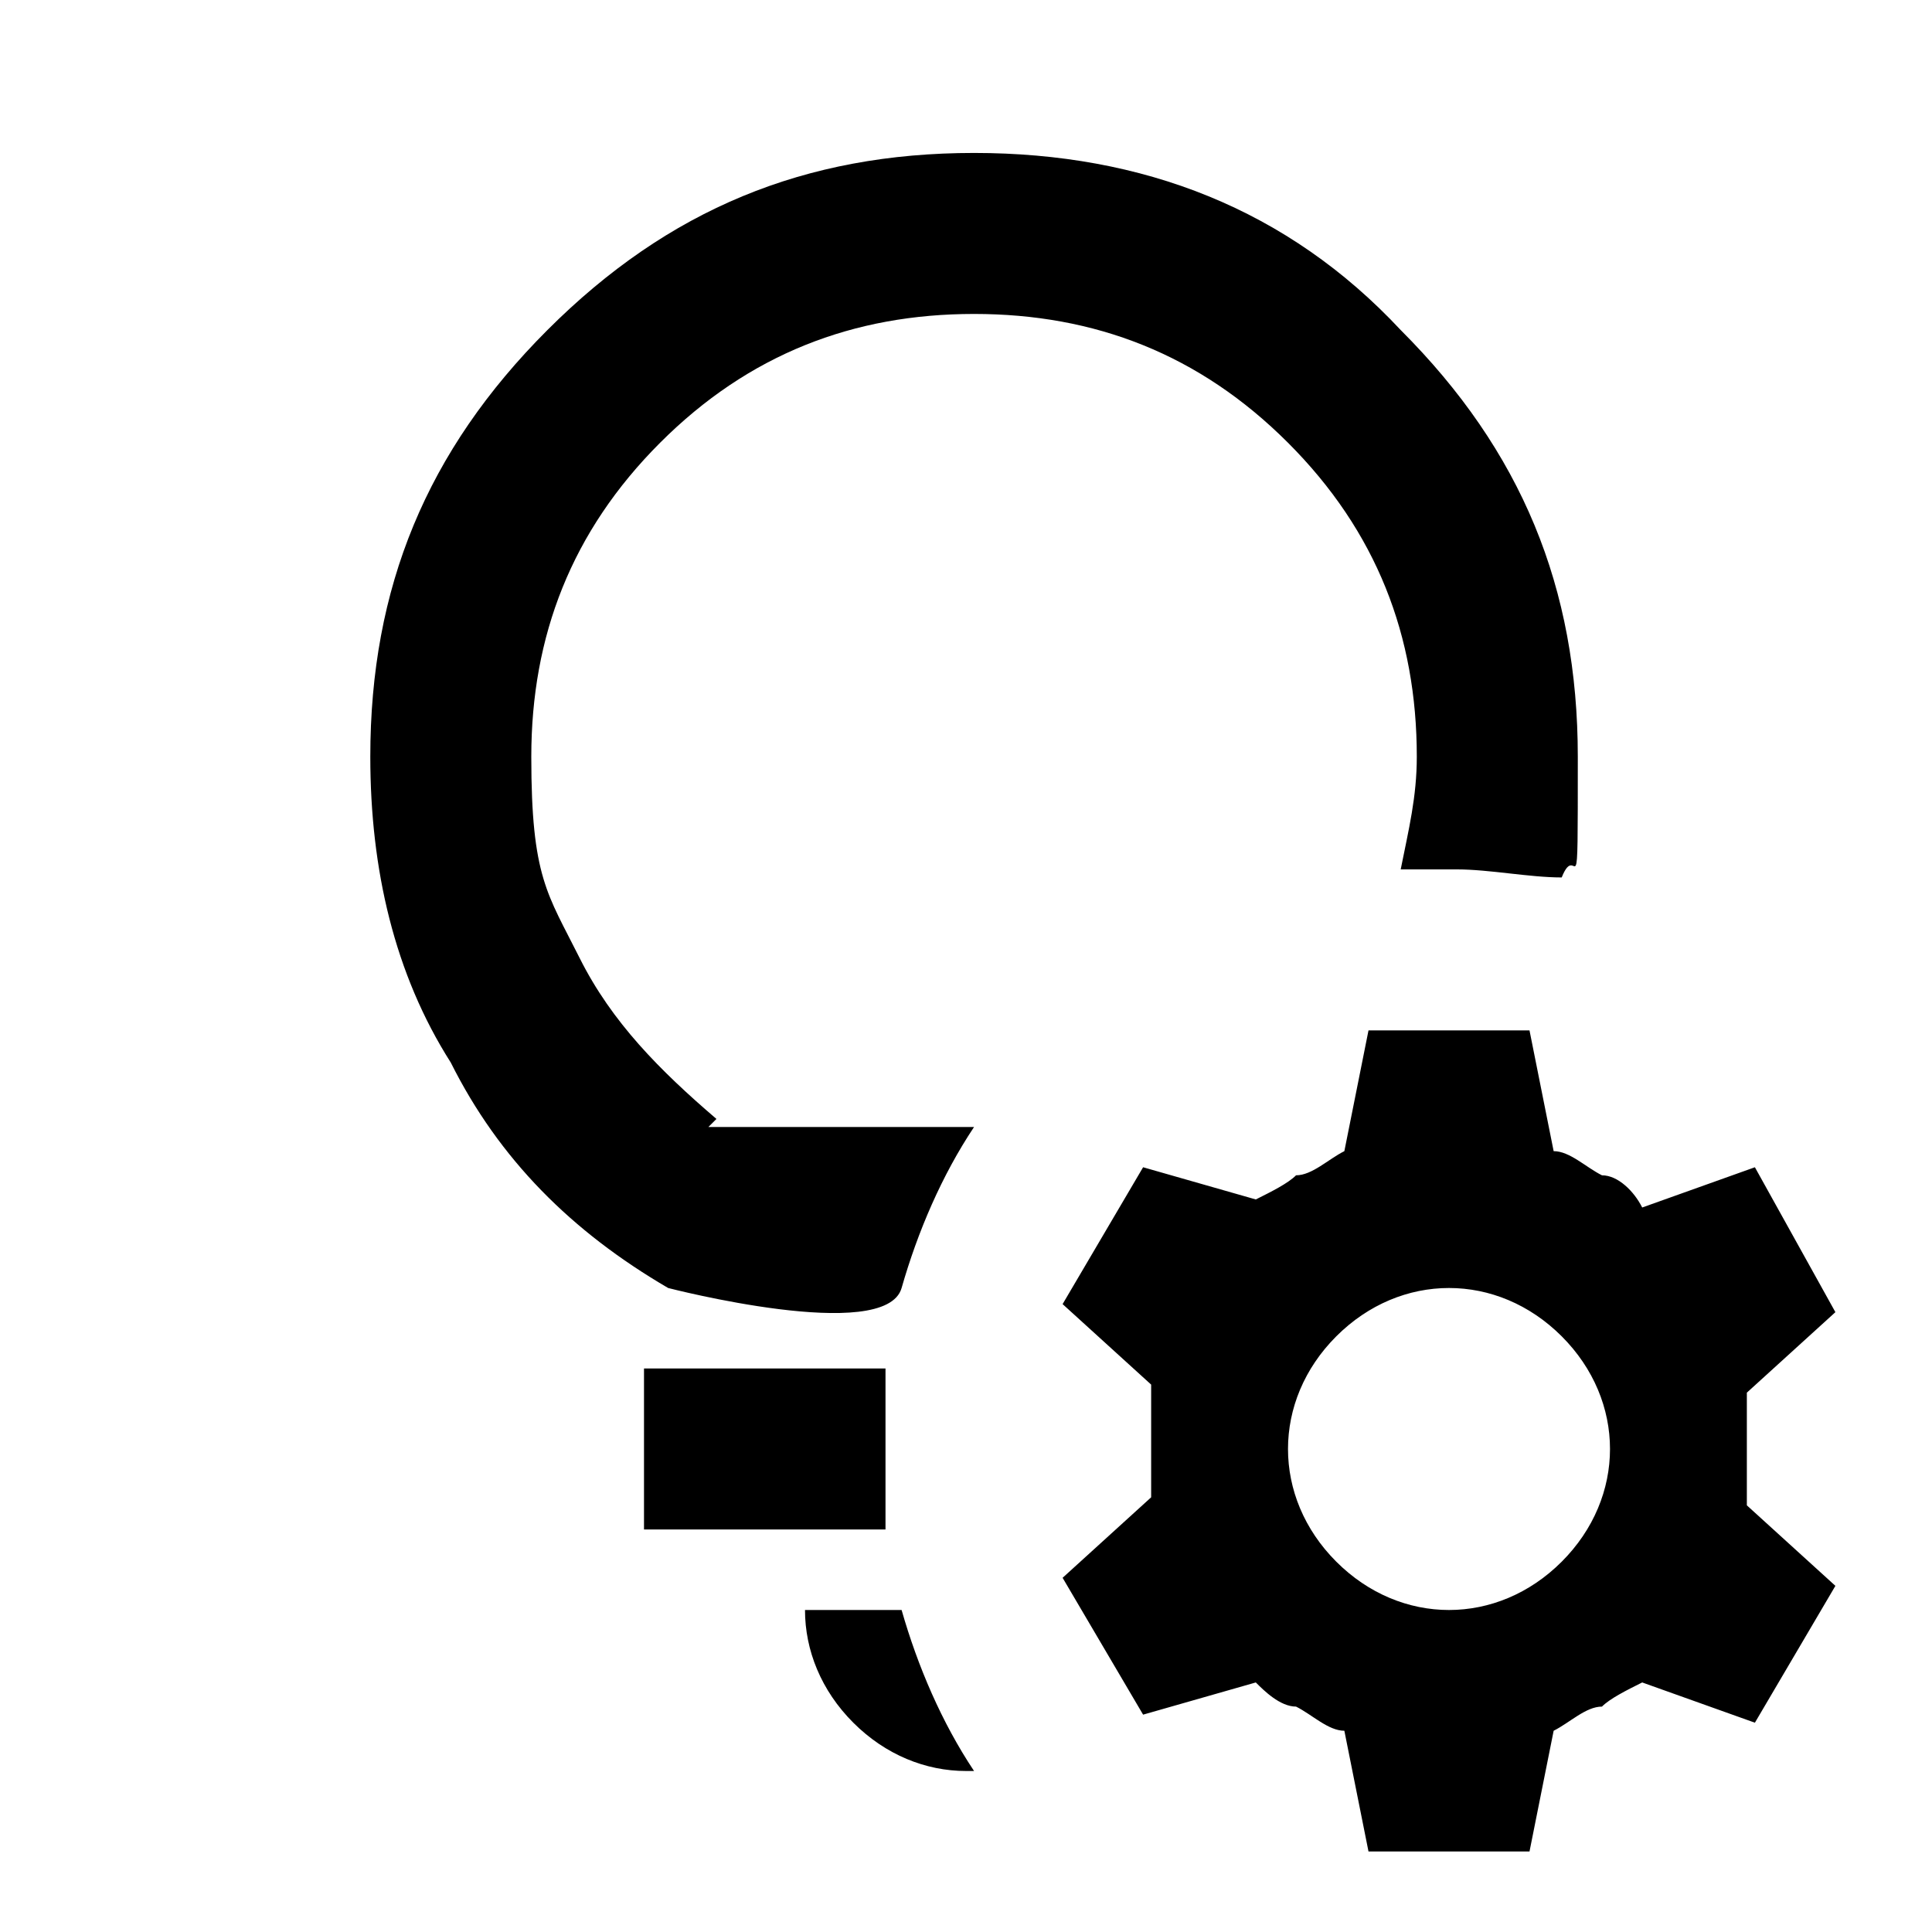 <svg xmlns="http://www.w3.org/2000/svg" viewBox="0 0 24 24"><path d="M8.8 14h3.3c-.4.6-.7 1.3-.9 2s-2.9 0-2.9 0c-1.2-.7-2.1-1.6-2.7-2.8-.7-1.1-1-2.4-1-3.8 0-2.1.7-3.8 2.2-5.3s3.2-2.2 5.3-2.2 3.9.7 5.3 2.2c1.5 1.5 2.2 3.2 2.2 5.3s0 1-.2 1.5c-.4 0-.9-.1-1.3-.1h-.7c.1-.5.2-.9.2-1.4 0-1.5-.5-2.8-1.6-3.9s-2.4-1.6-3.9-1.6-2.8.5-3.9 1.6-1.6 2.4-1.6 3.9.2 1.7.6 2.5c.4.8 1 1.4 1.7 2Zm1.2 6c0 .5.2 1 .6 1.4.4.4.9.6 1.4.6h.1c-.4-.6-.7-1.3-.9-2H10Zm-2-3v2h3v-2H8Zm13.7 1.7 1.1 1-1 1.7-1.4-.5c-.2.1-.4.2-.5.3-.2 0-.4.2-.6.3L19 23h-2l-.3-1.5c-.2 0-.4-.2-.6-.3-.2 0-.4-.2-.5-.3l-1.4.4-1-1.7 1.1-1v-1.4l-1.1-1 1-1.7 1.4.4c.2-.1.4-.2.5-.3.2 0 .4-.2.6-.3l.3-1.5h2l.3 1.5c.2 0 .4.2.6.3.2 0 .4.2.5.4l1.4-.5 1 1.8-1.1 1v1.2ZM20 18c0-.5-.2-1-.6-1.4-.4-.4-.9-.6-1.4-.6s-1 .2-1.4.6c-.4.4-.6.9-.6 1.4s.2 1 .6 1.4c.4.4.9.6 1.4.6s1-.2 1.4-.6c.4-.4.6-.9.6-1.4Z" /></svg>